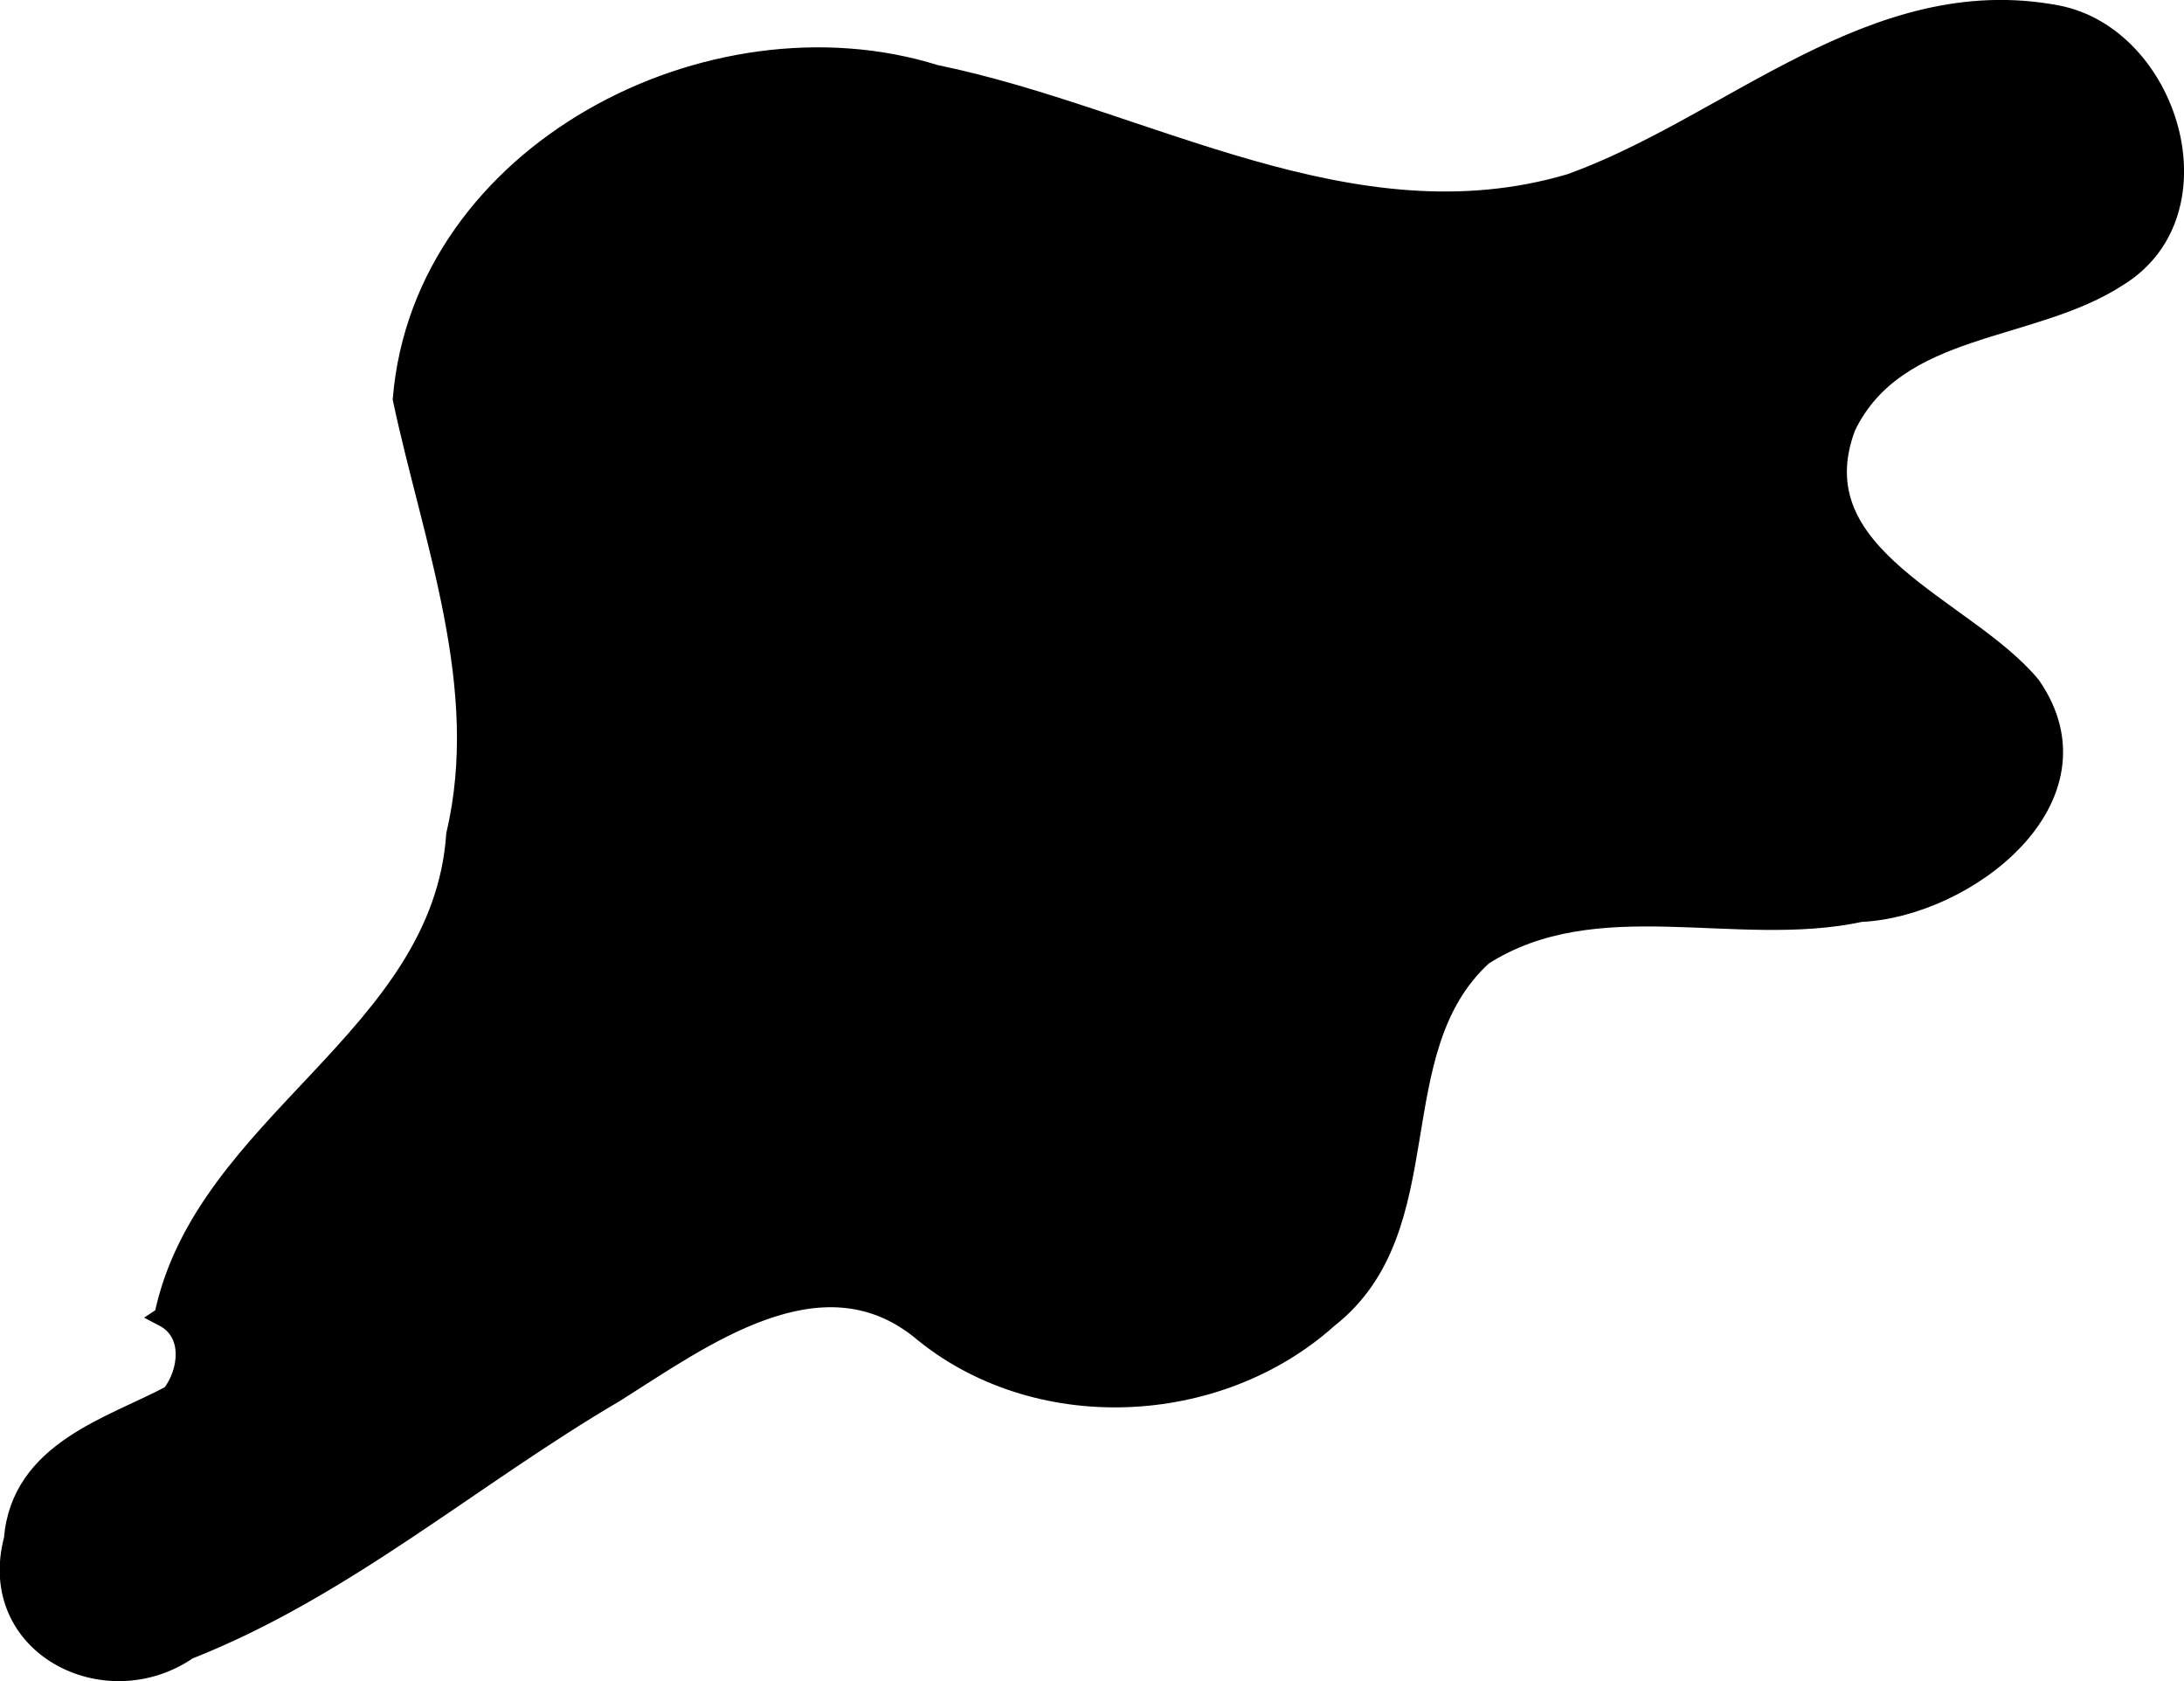<?xml version="1.0" encoding="UTF-8" standalone="no"?>
<!-- Created with Inkscape (http://www.inkscape.org/) -->

<svg
   xmlns:dc="http://purl.org/dc/elements/1.1/"
   xmlns:cc="http://creativecommons.org/ns#"
   xmlns:rdf="http://www.w3.org/1999/02/22-rdf-syntax-ns#"
   xmlns:svg="http://www.w3.org/2000/svg"
   xmlns="http://www.w3.org/2000/svg"
   xmlns:sodipodi="http://sodipodi.sourceforge.net/DTD/sodipodi-0.dtd"
   xmlns:inkscape="http://www.inkscape.org/namespaces/inkscape"
   width="28.483mm"
   height="21.921mm"
   viewBox="0 0 28.483 21.921"
   version="1.1"
   id="svg8"
   sodipodi:docname="blob.svg"
   inkscape:version="0.92.4 (5da689c313, 2019-01-14)">
  <defs
     id="defs2" />
  <sodipodi:namedview
     id="base"
     pagecolor="#ffffff"
     bordercolor="#666666"
     borderopacity="1.0"
     inkscape:pageopacity="0.0"
     inkscape:pageshadow="2"
     inkscape:zoom="2.6464737"
     inkscape:cx="15.222203"
     inkscape:cy="19.316891"
     inkscape:document-units="mm"
     inkscape:current-layer="layer1"
     showgrid="false"
     fit-margin-top="0"
     fit-margin-left="0"
     fit-margin-right="0"
     fit-margin-bottom="0"
     inkscape:window-width="1360"
     inkscape:window-height="705"
     inkscape:window-x="-8"
     inkscape:window-y="-8"
     inkscape:window-maximized="1" />
  <g
     inkscape:label="Layer 1"
     inkscape:groupmode="layer"
     id="layer1"
     transform="translate(-2.456,-270.335)">
    <path
       style="fill:#000000;fill-opacity:1;stroke:#000000;stroke-width:0.265px;stroke-linecap:butt;stroke-linejoin:miter;stroke-opacity:1"
       d="m 4.599,287.502 c 0.52,-2.525 3.627,-3.62 3.809,-6.285 0.453,-1.924 -0.304,-3.832 -0.697,-5.679 0.267,-3.209 4.021,-5.14 6.941,-4.226 2.731,0.559 5.43,2.27 8.289,1.42 2.096,-0.752 3.949,-2.65 6.342,-2.196 1.453,0.281 2.154,2.561 0.797,3.4 -1.135,0.744 -2.891,0.589 -3.554,1.961 -0.644,1.713 1.562,2.352 2.415,3.386 1.008,1.461 -0.842,2.88 -2.22,2.942 -1.621,0.349 -3.455,-0.374 -4.93,0.569 -1.361,1.243 -0.511,3.55 -2.016,4.728 -1.443,1.298 -3.825,1.405 -5.325,0.138 -1.304,-1.028 -2.835,0.11 -3.974,0.828 -1.869,1.094 -3.538,2.557 -5.57,3.355 -1.069,0.737 -2.634,-0.052 -2.267,-1.436 0.093,-1.156 1.283,-1.465 2.054,-1.879 0.234,-0.299 0.296,-0.818 -0.097,-1.024 z"
       id="path3114"
       inkscape:connector-curvature="0" />
  </g>
</svg>
